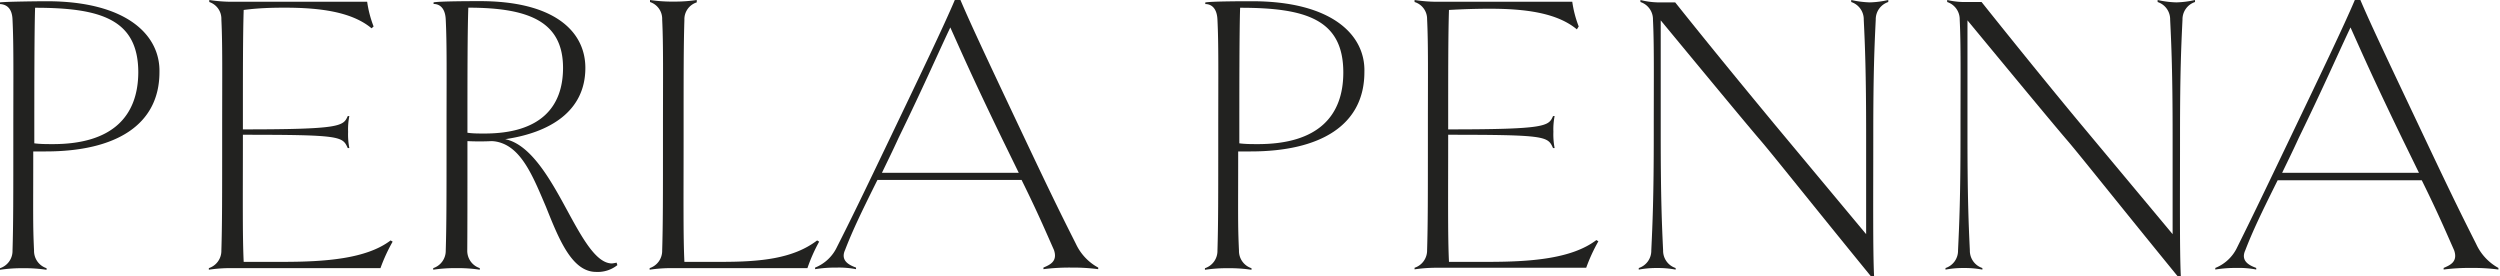 <svg id="Слой_1" data-name="Слой 1" xmlns="http://www.w3.org/2000/svg" viewBox="0 0 283.46 31.34"><defs><style>.cls-1{fill:#222220;}</style></defs><title>header-logo</title><path class="cls-1" d="M5.28.14C4.54.14.69.18,0,.27L0,.46C.73.5,1.38.92,1.42,2.25c.14,2.89.09,6,.09,13.08s0,10.1-.09,13.08a2.06,2.06,0,0,1-1.42,2l0,.18a16.94,16.94,0,0,1,2.66-.18,16.74,16.74,0,0,1,2.62.18l0-.18a2.06,2.06,0,0,1-1.42-2c-.14-3-.09-4.08-.09-11.24.5,0,.92,0,1.42,0,7.85,0,12.89-2.94,12.89-9C18.17,3.95,14.32.14,5.28.14ZM6,16.34c-.73,0-1.42,0-2.11-.09,0-6,0-12.67.09-15.37,7.48,0,11.7,1.33,11.7,7.34C15.65,13.13,12.8,16.34,6,16.34Z"/><path class="cls-1" d="M32.08,29.69c-1.51,0-3,0-4.45,0-.14-2.94-.09-7.21-.09-14.32v-.09c11.15,0,11.29.18,11.89,1.51l.18,0a8.06,8.06,0,0,1-.14-1.84,7.67,7.67,0,0,1,.14-1.79l-.18,0c-.51,1.15-.78,1.51-11.89,1.51,0-6.75,0-10.65.09-13.54C29.19.92,30.75.87,32.26.87c4,0,7.62.46,9.87,2.34L42.36,3a12.64,12.64,0,0,1-.73-2.8H26.39A16.94,16.94,0,0,1,23.73,0l0,.23A2,2,0,0,1,25.1,2.2c.14,2.94.09,6,.09,13.12s0,10.14-.09,13.08a2.06,2.06,0,0,1-1.42,2l0,.18a16.94,16.94,0,0,1,2.66-.18h16.8a19,19,0,0,1,1.38-3l-.23-.14C41.58,29.32,37,29.69,32.08,29.69Z"/><path class="cls-1" d="M69.39,29.87c-1.84,0-3.44-3-5.23-6.29s-4-7.21-6.88-7.8c5-.73,9.09-3.12,9.09-8.08,0-4.18-3.58-7.57-11.93-7.57-.73,0-4.59,0-5.28.14l0,.18c.69,0,1.33.46,1.38,1.79.14,2.89.09,6,.09,13.08s0,10.1-.09,13.08a2.06,2.06,0,0,1-1.42,2l0,.18a16.94,16.94,0,0,1,2.66-.18,16.74,16.74,0,0,1,2.62.18l0-.18a2.06,2.06,0,0,1-1.42-2C53,25.47,53,23.13,53,16a27.29,27.29,0,0,0,2.75,0,3.65,3.65,0,0,1,1.15.23c2.39.87,3.63,4,5,7.21,1.47,3.67,2.94,7.39,5.69,7.39A3.57,3.57,0,0,0,70,30.06l-.09-.28A4.13,4.13,0,0,1,69.39,29.87ZM54.93,15.14c-.69,0-1.33,0-1.93-.09C53,9,53,3.63,53.1.87c7,0,10.74,1.65,10.74,6.84C63.83,12.11,61.31,15.14,54.93,15.14Z"/><path class="cls-1" d="M92.65,27.26c-2.71,2.07-6.42,2.43-10.83,2.43-1.33,0-2.75,0-4.22,0-.14-2.94-.09-7.21-.09-14.32s0-10.19.09-13.12A2,2,0,0,1,79,.27L79,0a16.74,16.74,0,0,1-2.62.18A16.94,16.94,0,0,1,73.7,0l0,.23A2,2,0,0,1,75.08,2.2c.14,2.94.09,6,.09,13.12s0,10.14-.09,13.08a2.06,2.06,0,0,1-1.42,2l0,.18a16.94,16.94,0,0,1,2.66-.18H91.55a18.59,18.59,0,0,1,1.33-3Z"/><path class="cls-1" d="M122,27.67c-1.51-3-2.52-5-5.83-12S110.14,2.94,108.9,0h-.64c-1.24,2.94-4,8.67-7.34,15.65S96.37,25.1,94.9,28a4.64,4.64,0,0,1-2.48,2.34l0,.18a14.67,14.67,0,0,1,2.48-.18,10.23,10.23,0,0,1,2.16.18l0-.18c-.6-.23-1.84-.69-1.24-2,.83-2.16,1.84-4.27,3.67-7.94h16.34c1.84,3.72,2.71,5.78,3.67,7.94.46,1.33-.51,1.7-1.19,2l0,.18a23.35,23.35,0,0,1,3.21-.18,22,22,0,0,1,3,.18l0-.18A5.88,5.88,0,0,1,122,27.67Zm-22-8.08c.55-1.15,1.19-2.43,1.88-3.95,2.8-5.74,4.41-9.45,5.87-12.53,1.38,3.07,2.52,5.69,5.83,12.53l1.93,3.95Z"/><path class="cls-1" d="M141.94.14c-.73,0-4.59,0-5.28.14l0,.18c.69,0,1.33.46,1.38,1.79.14,2.89.09,6,.09,13.08s0,10.1-.09,13.08a2.06,2.06,0,0,1-1.42,2l0,.18a16.94,16.94,0,0,1,2.66-.18,16.74,16.74,0,0,1,2.62.18l0-.18a2.06,2.06,0,0,1-1.42-2c-.14-3-.09-4.08-.09-11.24.5,0,.92,0,1.42,0,7.85,0,12.89-2.94,12.89-9C154.83,3.95,151,.14,141.94.14Zm.69,16.2c-.74,0-1.42,0-2.11-.09,0-6,0-12.67.09-15.37,7.48,0,11.7,1.33,11.7,7.34C152.31,13.13,149.47,16.34,142.63,16.34Z"/><path class="cls-1" d="M168.74,29.69c-1.51,0-3,0-4.45,0-.14-2.94-.09-7.21-.09-14.32v-.09c11.15,0,11.29.18,11.89,1.51l.18,0a8.06,8.06,0,0,1-.14-1.84,7.67,7.67,0,0,1,.14-1.79l-.18,0c-.5,1.15-.78,1.51-11.89,1.51,0-6.75,0-10.65.09-13.54,1.56-.09,3.12-.14,4.63-.14,4,0,7.62.46,9.87,2.34L179,3a12.64,12.64,0,0,1-.73-2.8H163A16.94,16.94,0,0,1,160.39,0l0,.23a2,2,0,0,1,1.42,1.93c.14,2.94.09,6,.09,13.12s0,10.14-.09,13.08a2.06,2.06,0,0,1-1.42,2l0,.18a16.94,16.94,0,0,1,2.66-.18h16.8a19,19,0,0,1,1.38-3l-.23-.14C178.24,29.32,173.65,29.69,168.74,29.69Z"/><path class="cls-1" d="M212,.27A11,11,0,0,1,209.9,0l0,.23a2.06,2.06,0,0,1,1.42,2c.14,2.89.27,6,.27,13.08,0,5.6,0,8.63,0,11.24L201.32,14.23C199.48,12,195,6.61,189.94.27h-2A8.87,8.87,0,0,1,186,0l0,.23a2.06,2.06,0,0,1,1.42,2c.14,2.89.09,6,.09,13.08s-.14,10.1-.28,13.08a2.06,2.06,0,0,1-1.42,2l0,.18a10.64,10.64,0,0,1,2.11-.18,10.49,10.49,0,0,1,2.07.18l0-.18a2.06,2.06,0,0,1-1.42-2c-.14-2.94-.27-6-.27-13.08s0-9.91,0-13c5.92,7.16,9.87,11.93,11.29,13.58s5.6,6.93,12.53,15.42h.37c-.14-3-.09-8.81-.09-16s.14-10.19.28-13.08a2.06,2.06,0,0,1,1.42-2l0-.23A10.56,10.56,0,0,1,212,.27Z"/><path class="cls-1" d="M246.75.27A11,11,0,0,1,244.64,0l0,.23a2.06,2.06,0,0,1,1.42,2c.14,2.89.28,6,.28,13.08,0,5.6,0,8.63,0,11.24L236.06,14.23c-1.84-2.2-6.29-7.62-11.38-14h-2A8.87,8.87,0,0,1,220.78,0l0,.23a2.06,2.06,0,0,1,1.42,2c.14,2.89.09,6,.09,13.08s-.14,10.1-.28,13.08a2.06,2.06,0,0,1-1.42,2l0,.18a10.64,10.64,0,0,1,2.11-.18,10.49,10.49,0,0,1,2.07.18l0-.18a2.06,2.06,0,0,1-1.42-2c-.14-2.94-.27-6-.27-13.08s0-9.91,0-13c5.92,7.16,9.87,11.93,11.29,13.58s5.6,6.93,12.53,15.42h.37c-.14-3-.09-8.81-.09-16s.14-10.19.28-13.08a2.06,2.06,0,0,1,1.42-2l0-.23A10.56,10.56,0,0,1,246.75.27Z"/><path class="cls-1" d="M280.76,27.67c-1.51-3-2.52-5-5.83-12S268.87,2.94,267.63,0H267c-1.24,2.94-4,8.67-7.34,15.65s-4.54,9.45-6,12.39a4.64,4.64,0,0,1-2.48,2.34l0,.18a14.67,14.67,0,0,1,2.48-.18,10.23,10.23,0,0,1,2.16.18l0-.18c-.6-.23-1.84-.69-1.24-2,.83-2.16,1.84-4.27,3.67-7.94h16.34c1.84,3.72,2.71,5.78,3.67,7.94.46,1.33-.51,1.7-1.19,2l0,.18a23.35,23.35,0,0,1,3.21-.18,22,22,0,0,1,3,.18l0-.18A5.88,5.88,0,0,1,280.76,27.67Zm-22-8.08c.55-1.15,1.19-2.43,1.88-3.95,2.8-5.74,4.41-9.45,5.87-12.53,1.38,3.07,2.52,5.69,5.83,12.53l1.93,3.95Z"/></svg>